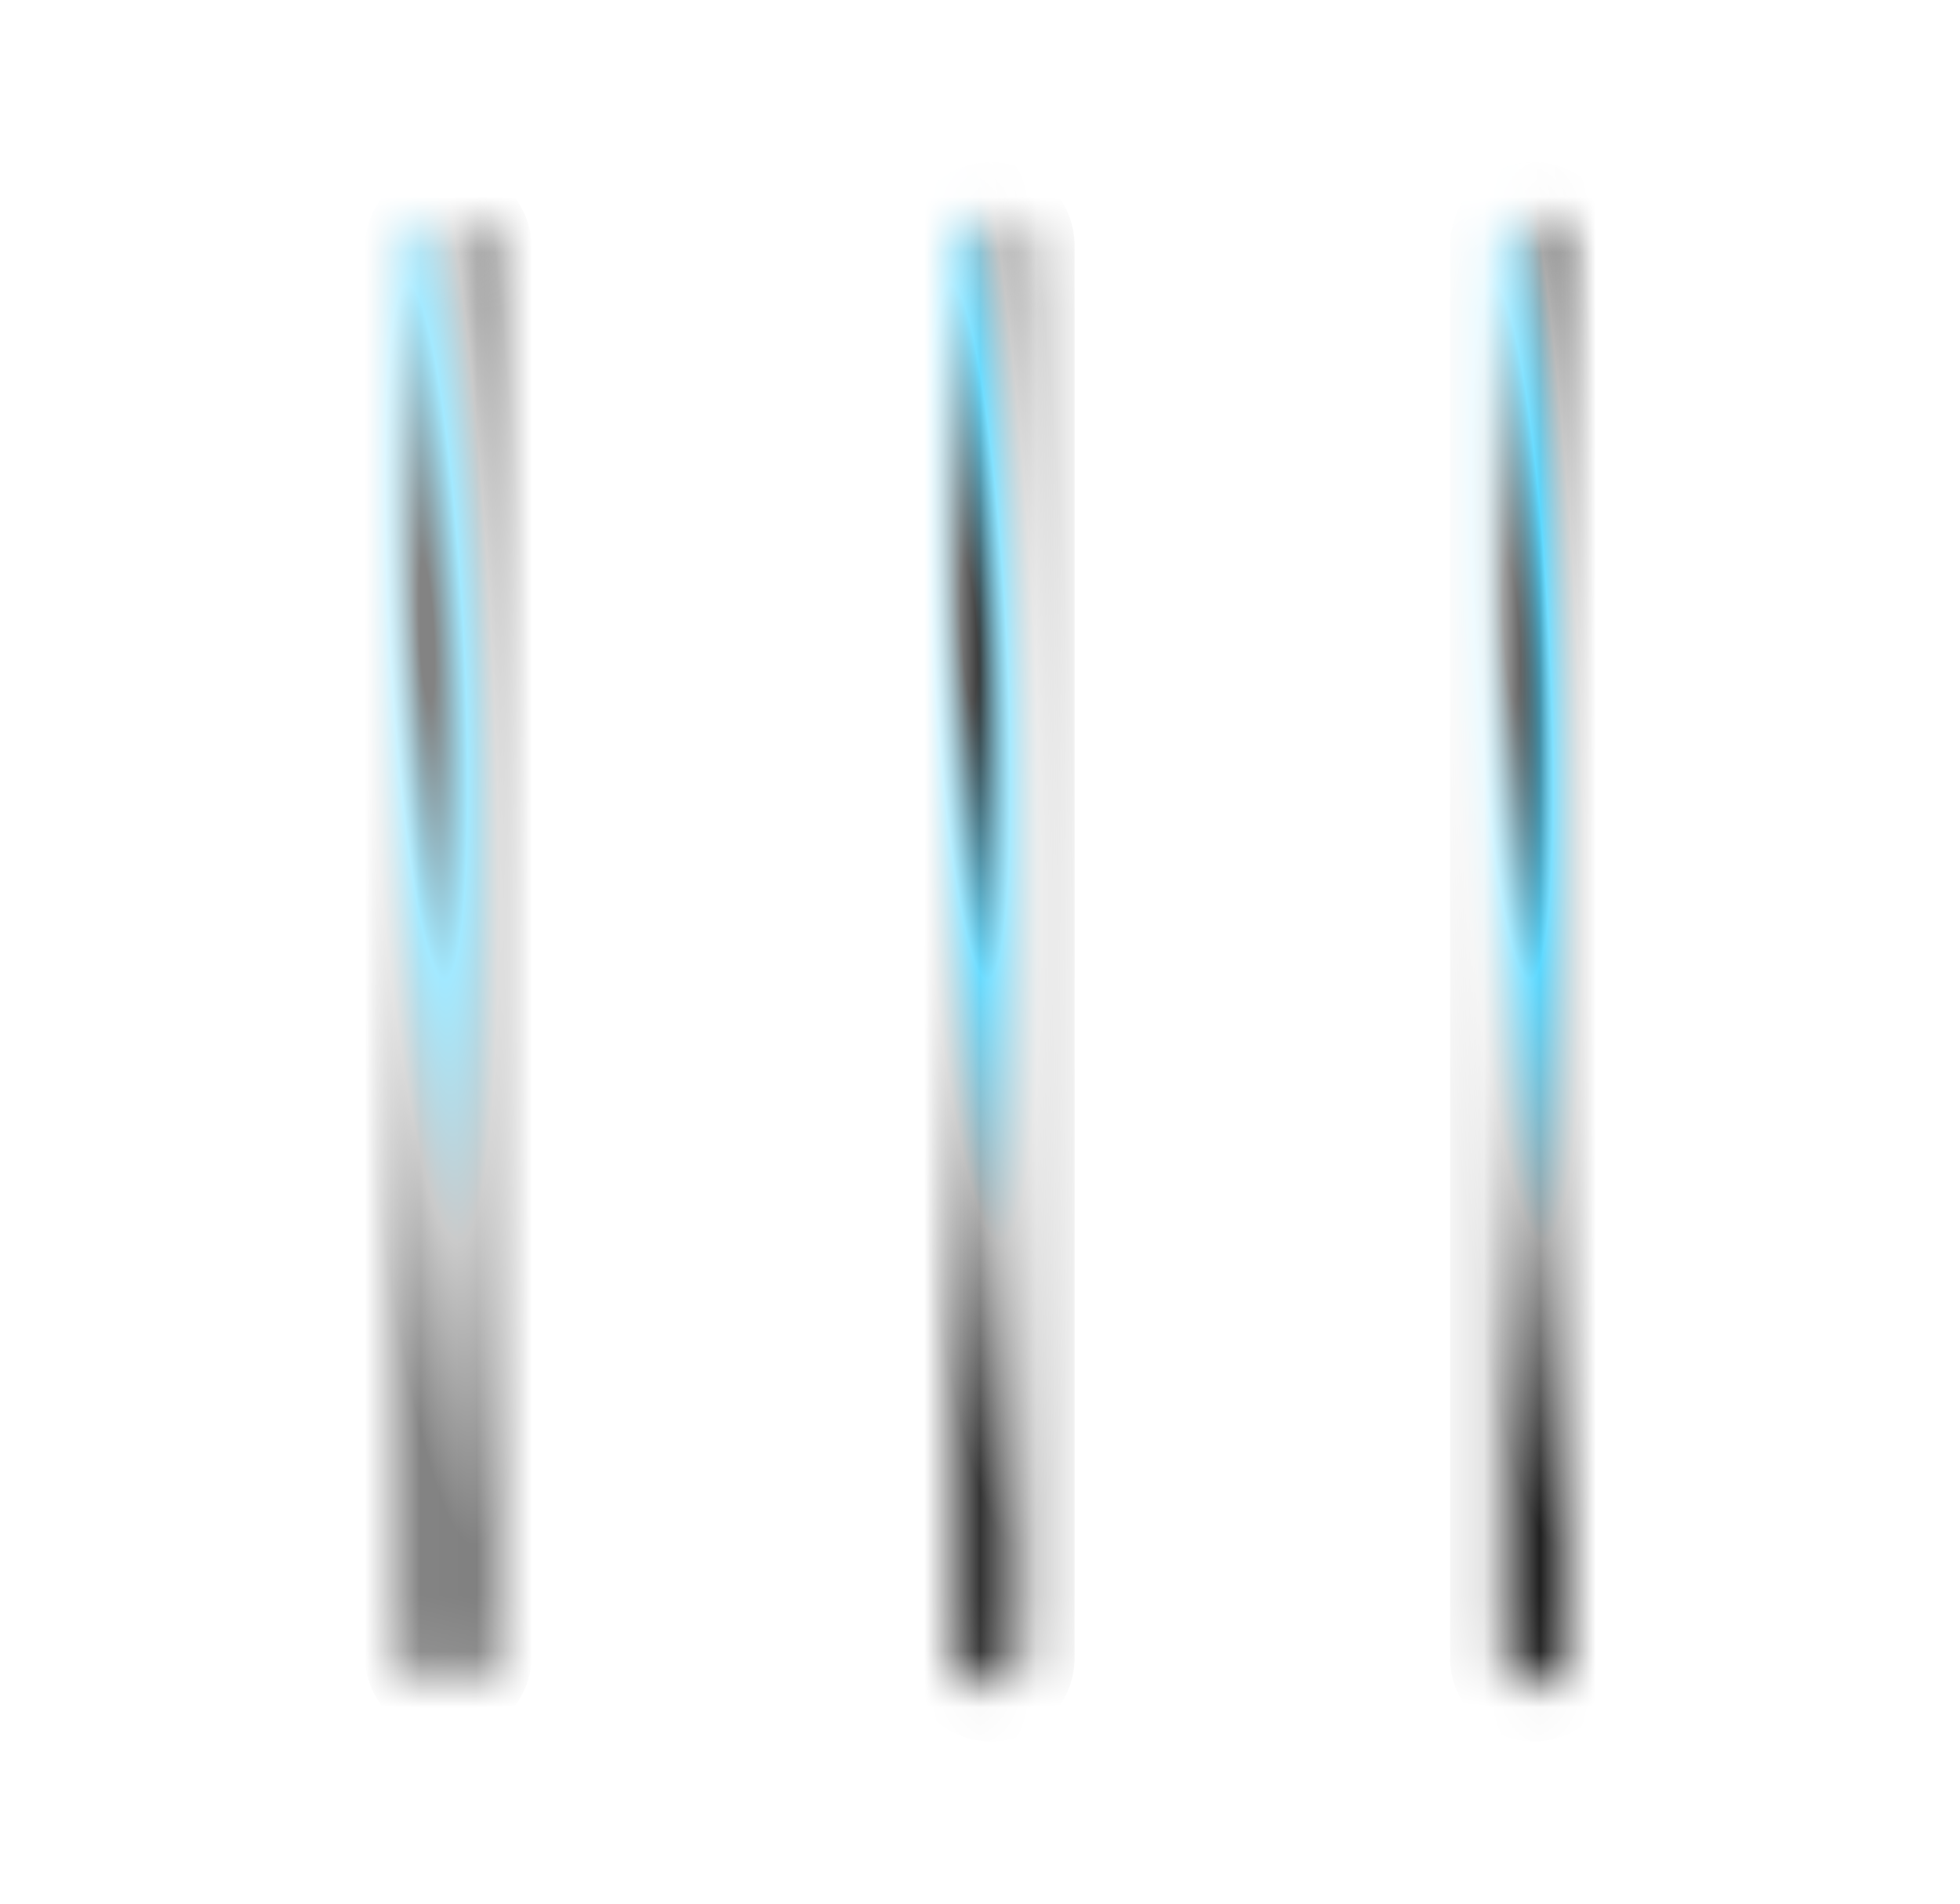 <svg width="35" height="34" viewBox="0 0 35 34" fill="none" xmlns="http://www.w3.org/2000/svg">
<mask id="path-1-inside-1_11224_637256" fill="white">
<path fill-rule="evenodd" clip-rule="evenodd" d="M8.006 3.941C8.277 3.941 8.498 4.162 8.498 4.433V29.565C8.498 29.837 8.277 30.057 8.006 30.057C7.734 30.057 7.514 29.837 7.514 29.565V4.433C7.514 4.162 7.734 3.941 8.006 3.941Z"/>
</mask>
<path d="M9.498 4.433C9.498 3.609 8.83 2.941 8.006 2.941V4.941C7.725 4.941 7.498 4.714 7.498 4.433H9.498ZM9.498 29.565V4.433H7.498V29.565H9.498ZM8.006 31.057C8.83 31.057 9.498 30.389 9.498 29.565H7.498C7.498 29.284 7.725 29.057 8.006 29.057V31.057ZM6.514 29.565C6.514 30.389 7.182 31.057 8.006 31.057V29.057C8.286 29.057 8.514 29.284 8.514 29.565H6.514ZM6.514 4.433V29.565H8.514V4.433H6.514ZM8.006 2.941C7.182 2.941 6.514 3.609 6.514 4.433H8.514C8.514 4.714 8.286 4.941 8.006 4.941V2.941Z" fill="url(#paint0_radial_11224_637256)" mask="url(#path-1-inside-1_11224_637256)"/>
<mask id="path-3-inside-2_11224_637256" fill="white">
<path fill-rule="evenodd" clip-rule="evenodd" d="M17.697 3.898C17.969 3.898 18.189 4.119 18.189 4.39V29.611C18.189 29.882 17.969 30.103 17.697 30.103C17.425 30.103 17.205 29.882 17.205 29.611V4.39C17.205 4.119 17.425 3.898 17.697 3.898Z"/>
</mask>
<path d="M19.189 4.39C19.189 3.566 18.521 2.898 17.697 2.898V4.898C17.416 4.898 17.189 4.671 17.189 4.39H19.189ZM19.189 29.611V4.39H17.189V29.611H19.189ZM17.697 31.103C18.521 31.103 19.189 30.435 19.189 29.611H17.189C17.189 29.33 17.416 29.103 17.697 29.103V31.103ZM16.205 29.611C16.205 30.435 16.873 31.103 17.697 31.103V29.103C17.978 29.103 18.205 29.33 18.205 29.611H16.205ZM16.205 4.39V29.611H18.205V4.39H16.205ZM17.697 2.898C16.873 2.898 16.205 3.566 16.205 4.39H18.205C18.205 4.671 17.978 4.898 17.697 4.898V2.898Z" fill="url(#paint1_radial_11224_637256)" mask="url(#path-3-inside-2_11224_637256)"/>
<mask id="path-5-inside-3_11224_637256" fill="white">
<path fill-rule="evenodd" clip-rule="evenodd" d="M27.387 3.898C27.659 3.898 27.879 4.119 27.879 4.39V29.611C27.879 29.882 27.659 30.103 27.387 30.103C27.116 30.103 26.895 29.882 26.895 29.611V4.39C26.895 4.119 27.116 3.898 27.387 3.898Z"/>
</mask>
<path d="M28.879 4.39C28.879 3.566 28.211 2.898 27.387 2.898V4.898C27.107 4.898 26.879 4.671 26.879 4.39H28.879ZM28.879 29.611V4.39H26.879V29.611H28.879ZM27.387 31.103C28.211 31.103 28.879 30.435 28.879 29.611H26.879C26.879 29.33 27.107 29.103 27.387 29.103V31.103ZM25.895 29.611C25.895 30.435 26.564 31.103 27.387 31.103V29.103C27.668 29.103 27.895 29.33 27.895 29.611H25.895ZM25.895 4.39V29.611H27.895V4.39H25.895ZM27.387 2.898C26.564 2.898 25.895 3.566 25.895 4.39H27.895C27.895 4.671 27.668 4.898 27.387 4.898V2.898Z" fill="url(#paint2_radial_11224_637256)" mask="url(#path-5-inside-3_11224_637256)"/>
<defs>
<radialGradient id="paint0_radial_11224_637256" cx="0" cy="0" r="1" gradientUnits="userSpaceOnUse" gradientTransform="translate(7.613 11.317) rotate(86.939) scale(16.282 1.742)">
<stop offset="0.076"/>
<stop offset="0.38" stop-color="#42D2FF"/>
<stop offset="0.667" stop-color="#939393"/>
<stop offset="1"/>
</radialGradient>
<radialGradient id="paint1_radial_11224_637256" cx="0" cy="0" r="1" gradientUnits="userSpaceOnUse" gradientTransform="translate(17.305 11.299) rotate(86.95) scale(16.337 1.742)">
<stop offset="0.076"/>
<stop offset="0.38" stop-color="#42D2FF"/>
<stop offset="0.667" stop-color="#939393"/>
<stop offset="1"/>
</radialGradient>
<radialGradient id="paint2_radial_11224_637256" cx="0" cy="0" r="1" gradientUnits="userSpaceOnUse" gradientTransform="translate(26.995 11.299) rotate(86.95) scale(16.337 1.742)">
<stop offset="0.076"/>
<stop offset="0.38" stop-color="#42D2FF"/>
<stop offset="0.667" stop-color="#939393"/>
<stop offset="1"/>
</radialGradient>
</defs>
</svg>
